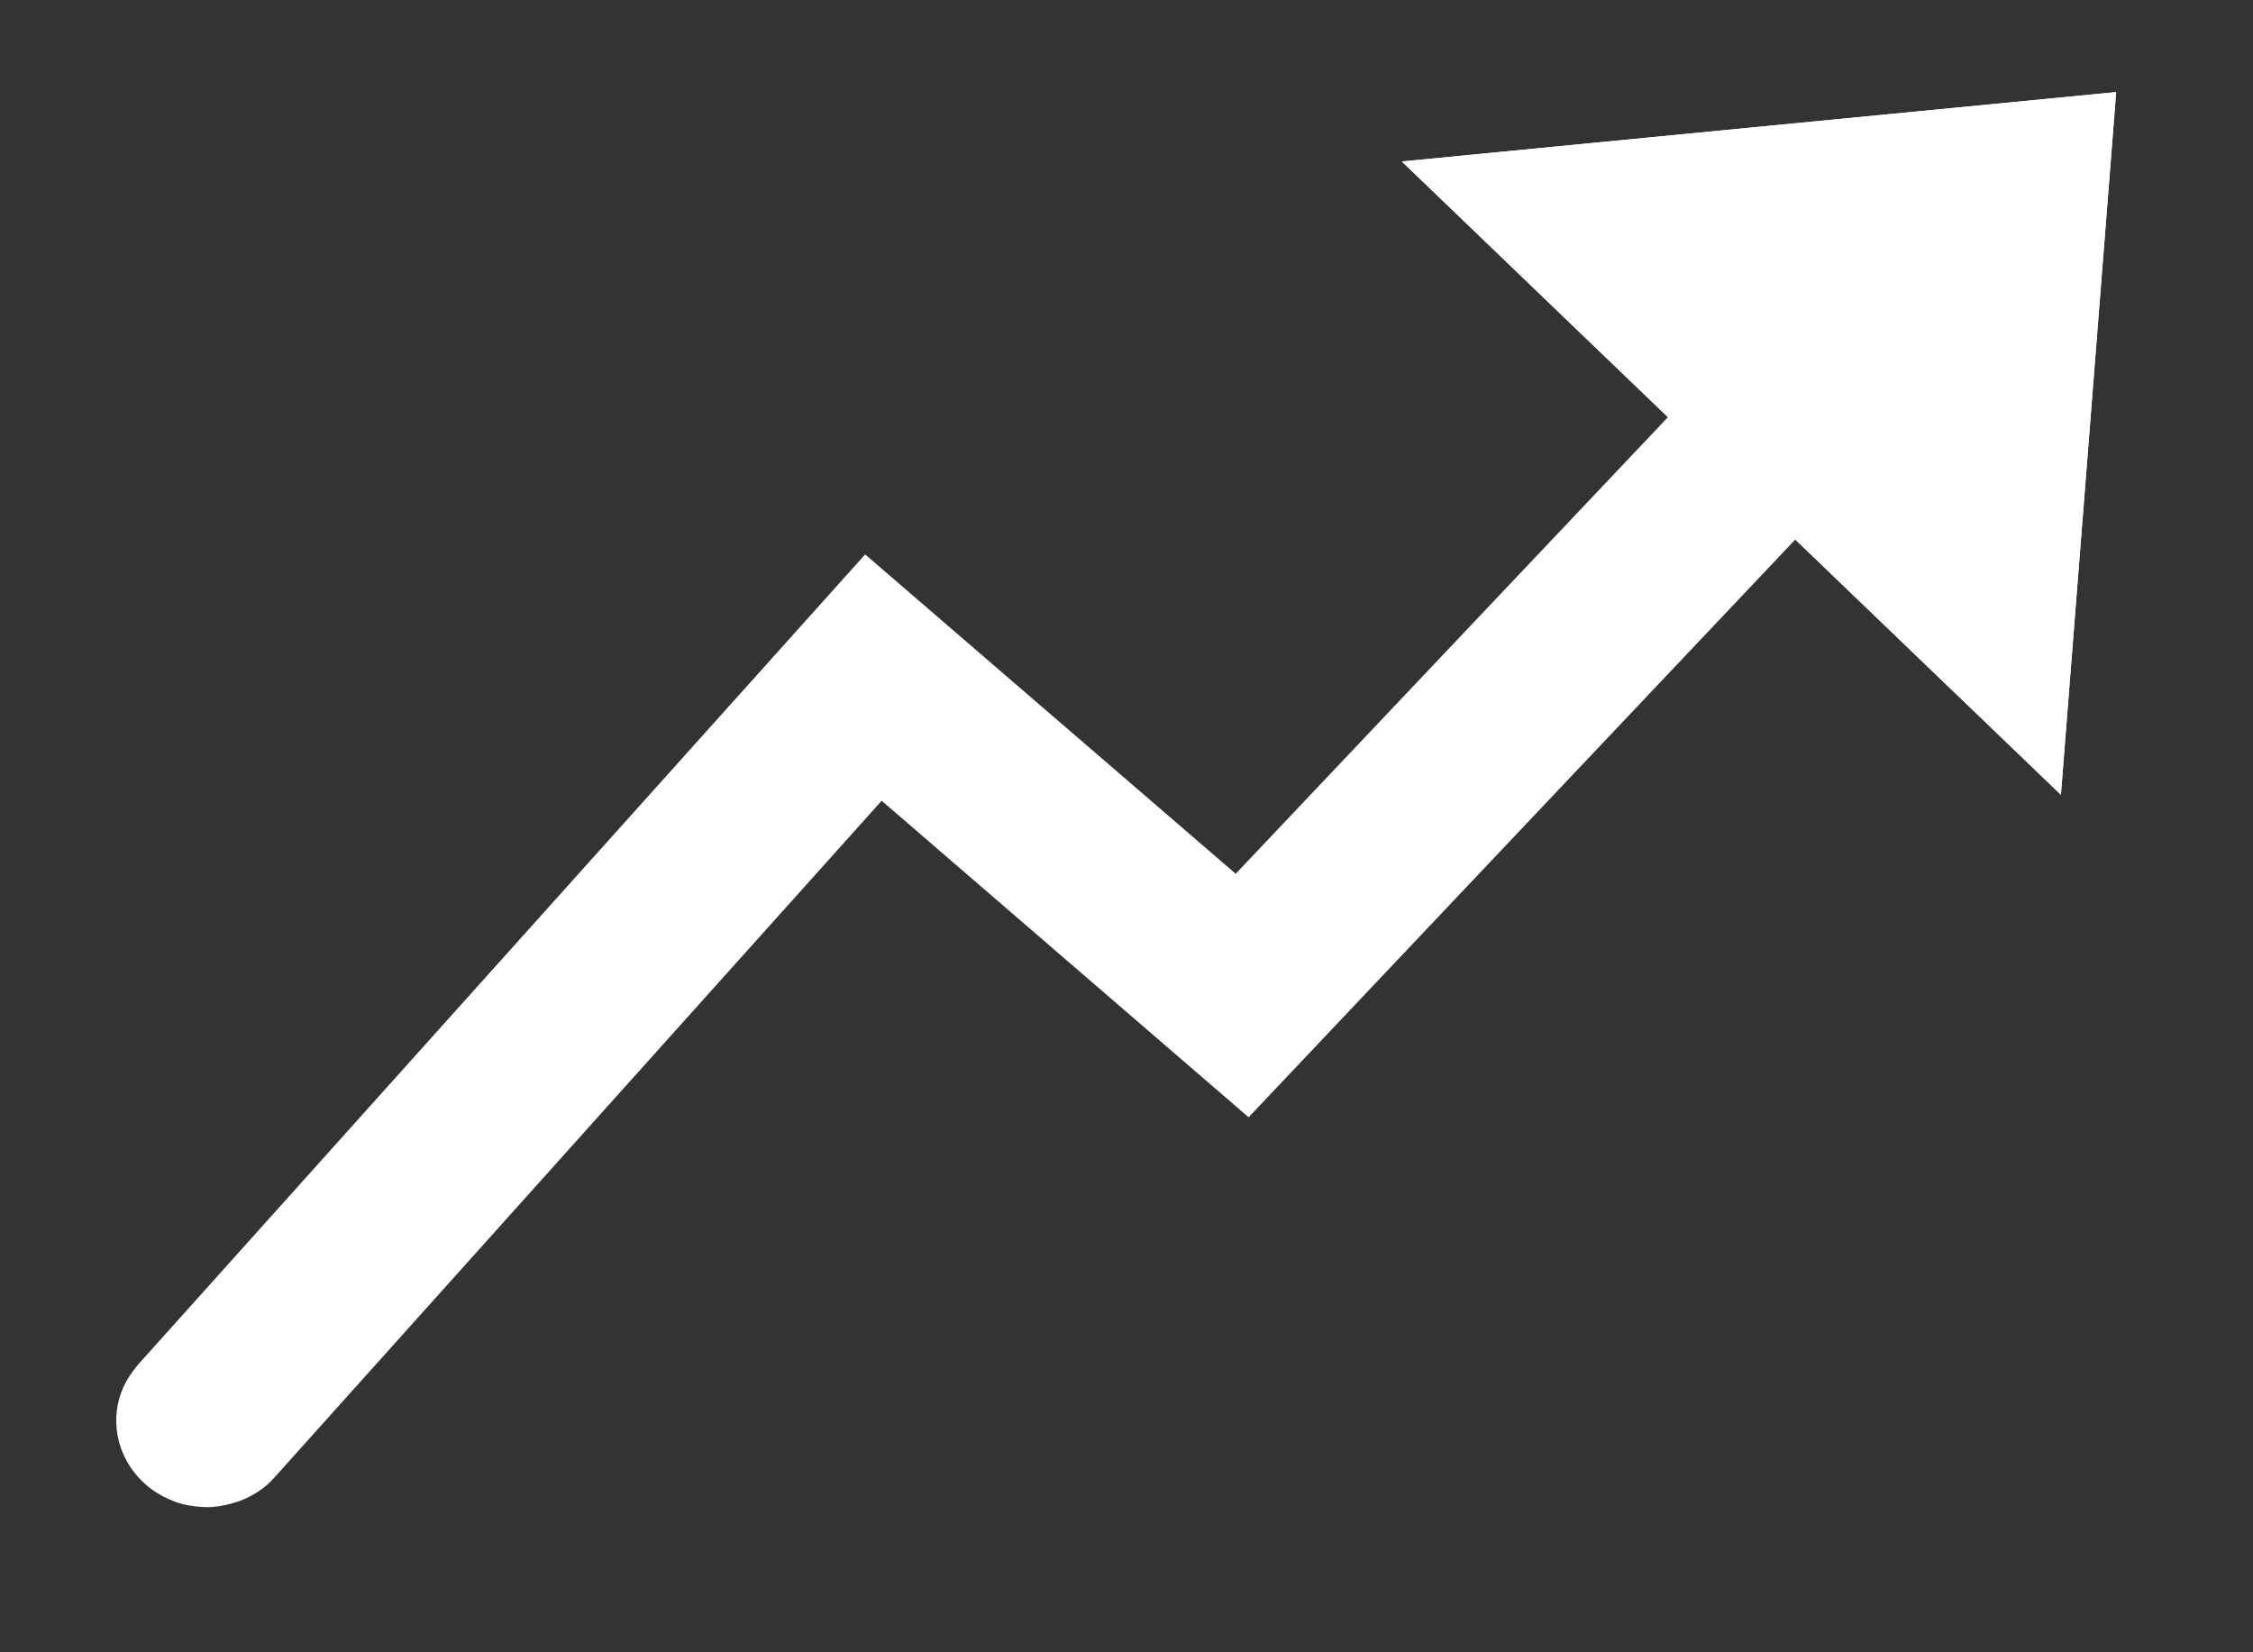 <?xml version="1.0" encoding="UTF-8"?>
<svg width="15px" height="11px" viewBox="0 0 15 11" version="1.1" xmlns="http://www.w3.org/2000/svg" xmlns:xlink="http://www.w3.org/1999/xlink">
    <rect x="0" y="0" width="15" height="11" fill="#333333" stroke="none"/>
    <!-- Generator: Sketch 48.2 (47327) - http://www.bohemiancoding.com/sketch -->
    <title>Group 2</title>
    <desc>Created with Sketch.</desc>
    <defs></defs>
    <g id="Used" stroke="none" stroke-width="1" fill="none" fill-rule="evenodd" transform="translate(-1273, -390)">
        <g id="Group-28" transform="translate(260, 93)" fill="#FFFFFF">
            <g id="Page-1" transform="translate(1, 0)">
                <g id="Group-28" transform="translate(524, 192)">
                    <g id="Sales-Contest---Item-2" transform="translate(0, 91)">
                        <g id="Group-19" transform="translate(484, 10)">
                            <g id="Group-2" transform="translate(4, 4)">
                                <path d="M11.616,2.552 C11.659,2.554 11.67,2.554 11.712,2.563 C11.775,2.577 11.836,2.599 11.891,2.629 C11.947,2.662 11.997,2.7 12.04,2.747 C12.168,2.887 12.217,3.085 12.168,3.266 C12.153,3.326 12.126,3.382 12.091,3.434 C12.068,3.469 12.06,3.475 12.032,3.508 L8.313,7.438 L5.87,5.331 L1.83,9.833 C1.801,9.863 1.795,9.872 1.762,9.899 C1.714,9.937 1.656,9.97 1.597,9.992 C1.536,10.014 1.473,10.028 1.408,10.033 C1.344,10.036 1.279,10.028 1.217,10.014 C1.155,9.997 1.095,9.97 1.042,9.937 C0.893,9.842 0.794,9.685 0.777,9.514 C0.765,9.407 0.787,9.297 0.838,9.201 C0.86,9.16 0.888,9.124 0.918,9.086 L5.76,3.691 L8.227,5.817 L11.141,2.739 C11.17,2.708 11.177,2.7 11.21,2.676 C11.273,2.629 11.346,2.594 11.424,2.57 C11.472,2.558 11.519,2.554 11.568,2.549 C11.584,2.549 11.6,2.549 11.616,2.552" id="Fill-904"></path>
                                <polygon id="Fill-906" points="14.089 0.613 13.721 5.291 9.333 1.075"></polygon>
                                <path d="M13.721,5.291 L9.333,1.075 L14.089,0.613 C13.966,2.174 13.843,3.734 13.721,5.291 M11.167,1.71 L13.036,3.505 L13.194,1.512 C12.519,1.578 11.843,1.643 11.167,1.71" id="Fill-908"></path>
                            </g>
                        </g>
                    </g>
                </g>
            </g>
        </g>
    </g>
</svg>